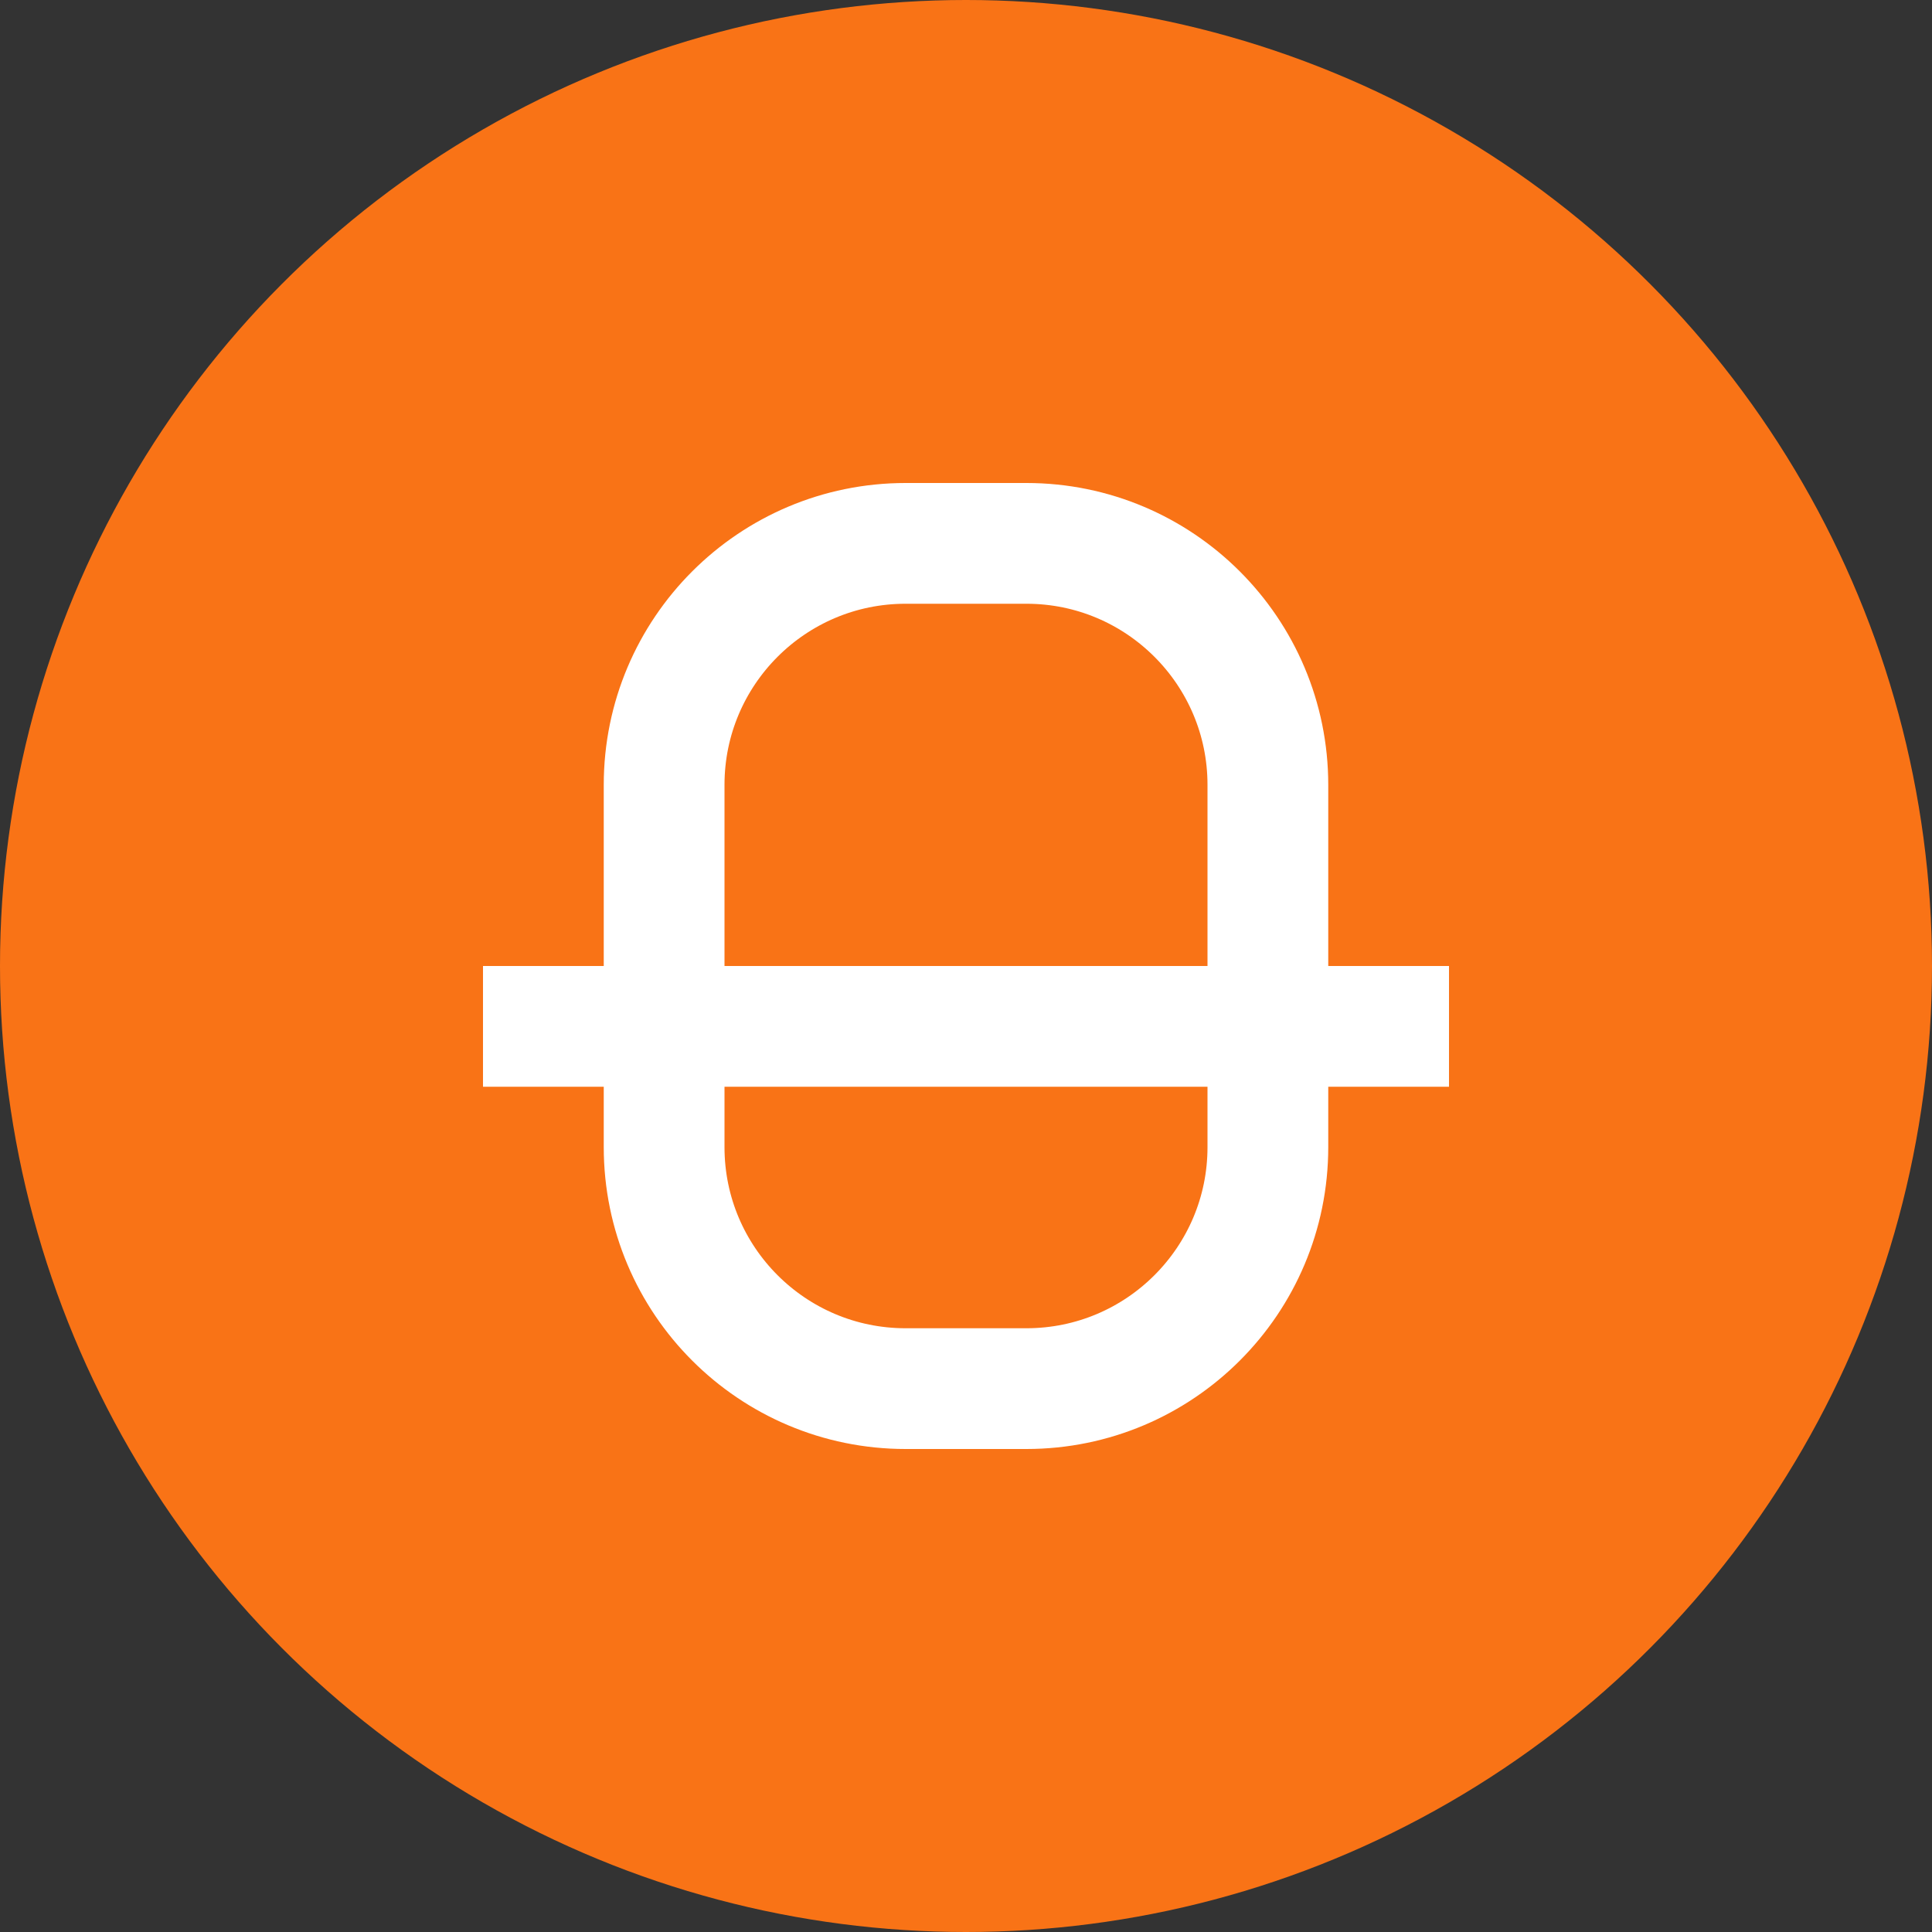 <svg xmlns="http://www.w3.org/2000/svg" width="32" height="32" viewBox="0 0 32 32" fill="none">
  <rect x="0" y="0" width="32" height="32" fill="#333333" stroke="none"/>
  <circle cx="16" cy="16" r="16" fill="#F97316"/>
  <path d="M11 13C11 10.791 12.791 9 15 9H17C19.209 9 21 10.791 21 13V19C21 21.209 19.209 23 17 23H15C12.791 23 11 21.209 11 19V13Z" stroke="white" stroke-width="2"/>
  <path d="M8 17H24" stroke="white" stroke-width="2"/>
</svg>